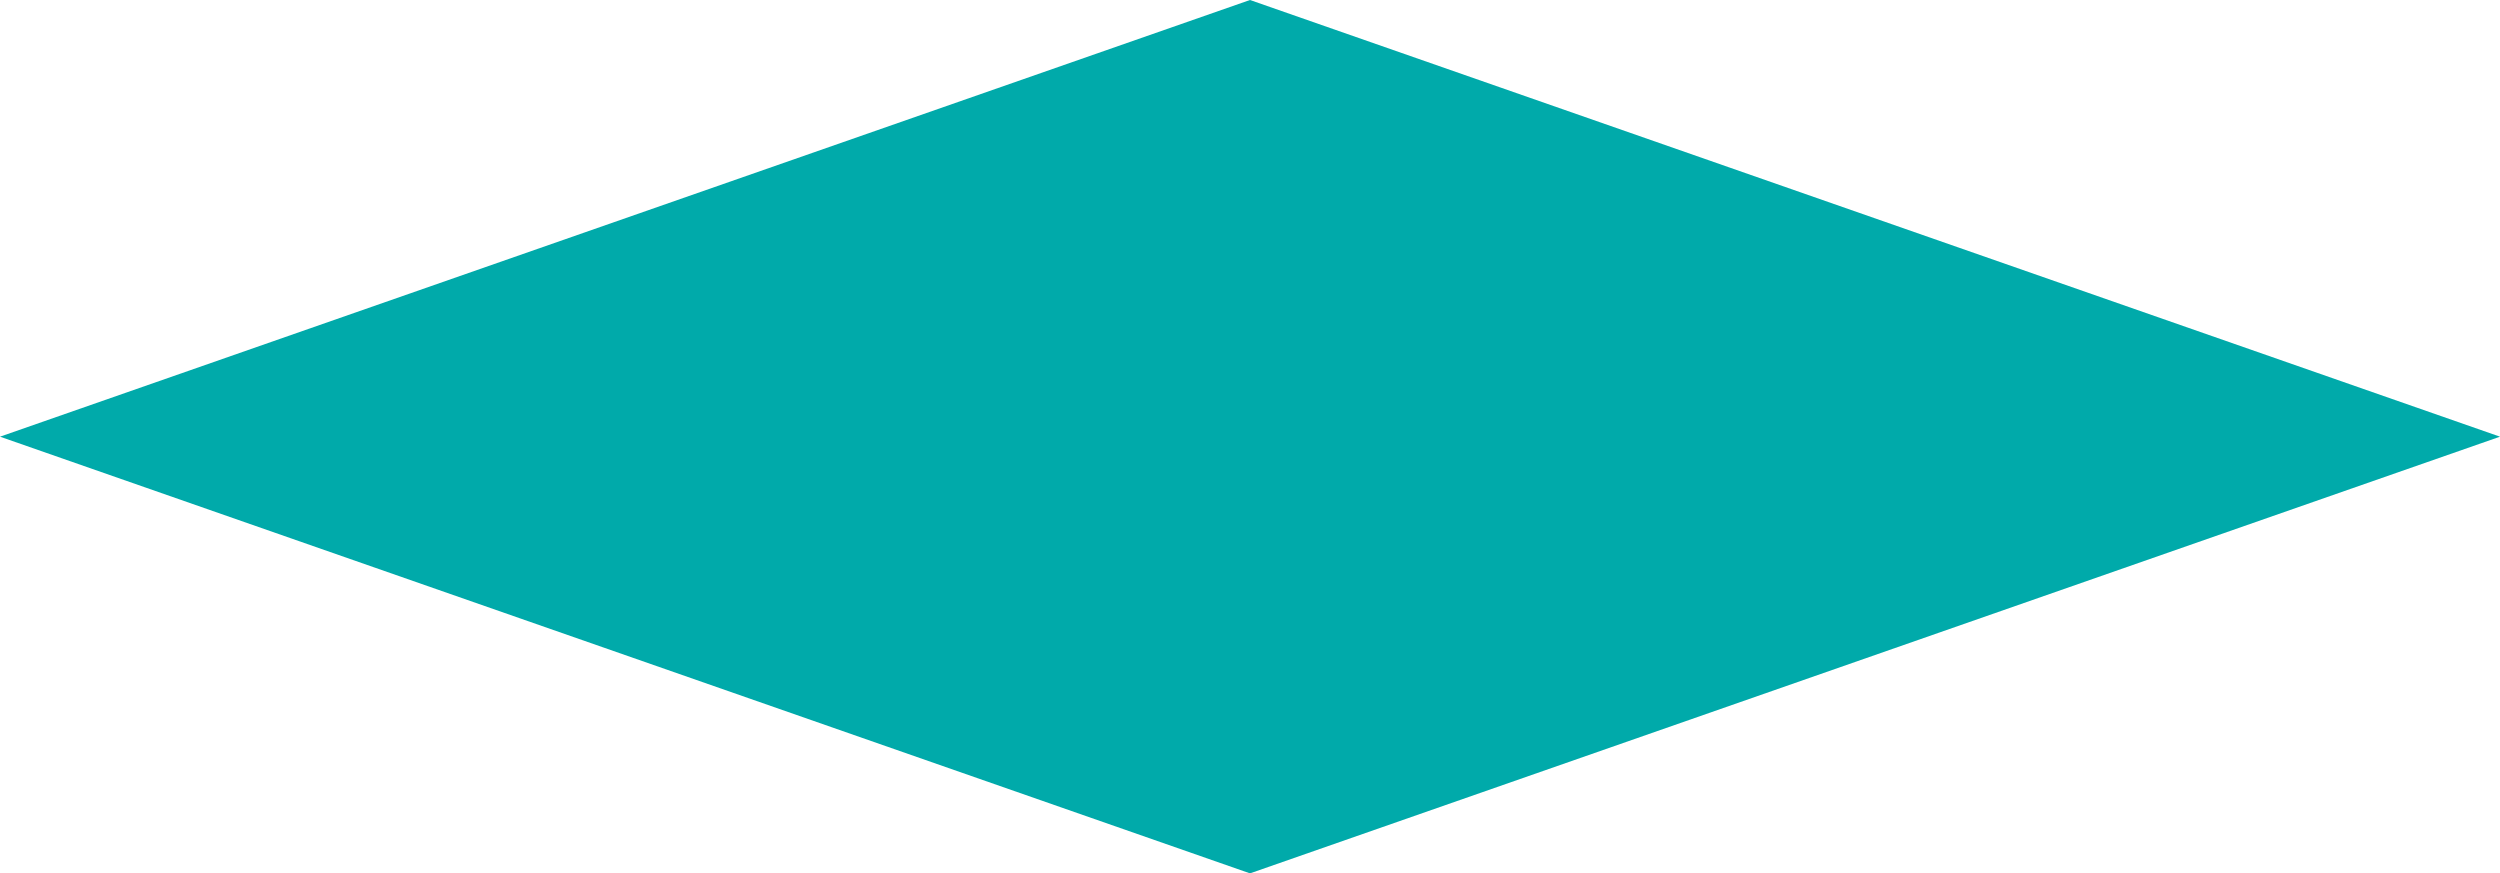 ﻿<?xml version="1.0" encoding="utf-8"?>
<svg version="1.1" xmlns:xlink="http://www.w3.org/1999/xlink" width="229px" height="80px" xmlns="http://www.w3.org/2000/svg">
  <defs>
    <pattern id="BGPattern" patternUnits="userSpaceOnUse" alignment="0 0" imageRepeat="None" />
    <mask fill="white" id="Clip19">
      <path d="M 114.5 80  L 0 40  L 114.5 0  L 229 40  L 114.5 80  Z " fill-rule="evenodd" />
    </mask>
  </defs>
  <g transform="matrix(1 0 0 1 -1486 -1182 )">
    <path d="M 114.5 80  L 0 40  L 114.5 0  L 229 40  L 114.5 80  Z " fill-rule="nonzero" fill="rgba(0, 170, 170, 1)" stroke="none" transform="matrix(1 0 0 1 1486 1182 )" class="fill" />
    <path d="M 114.5 80  L 0 40  L 114.5 0  L 229 40  L 114.5 80  Z " stroke-width="0" stroke-dasharray="0" stroke="rgba(121, 121, 121, 1)" fill="none" transform="matrix(1 0 0 1 1486 1182 )" class="stroke" mask="url(#Clip19)" />
  </g>
</svg>